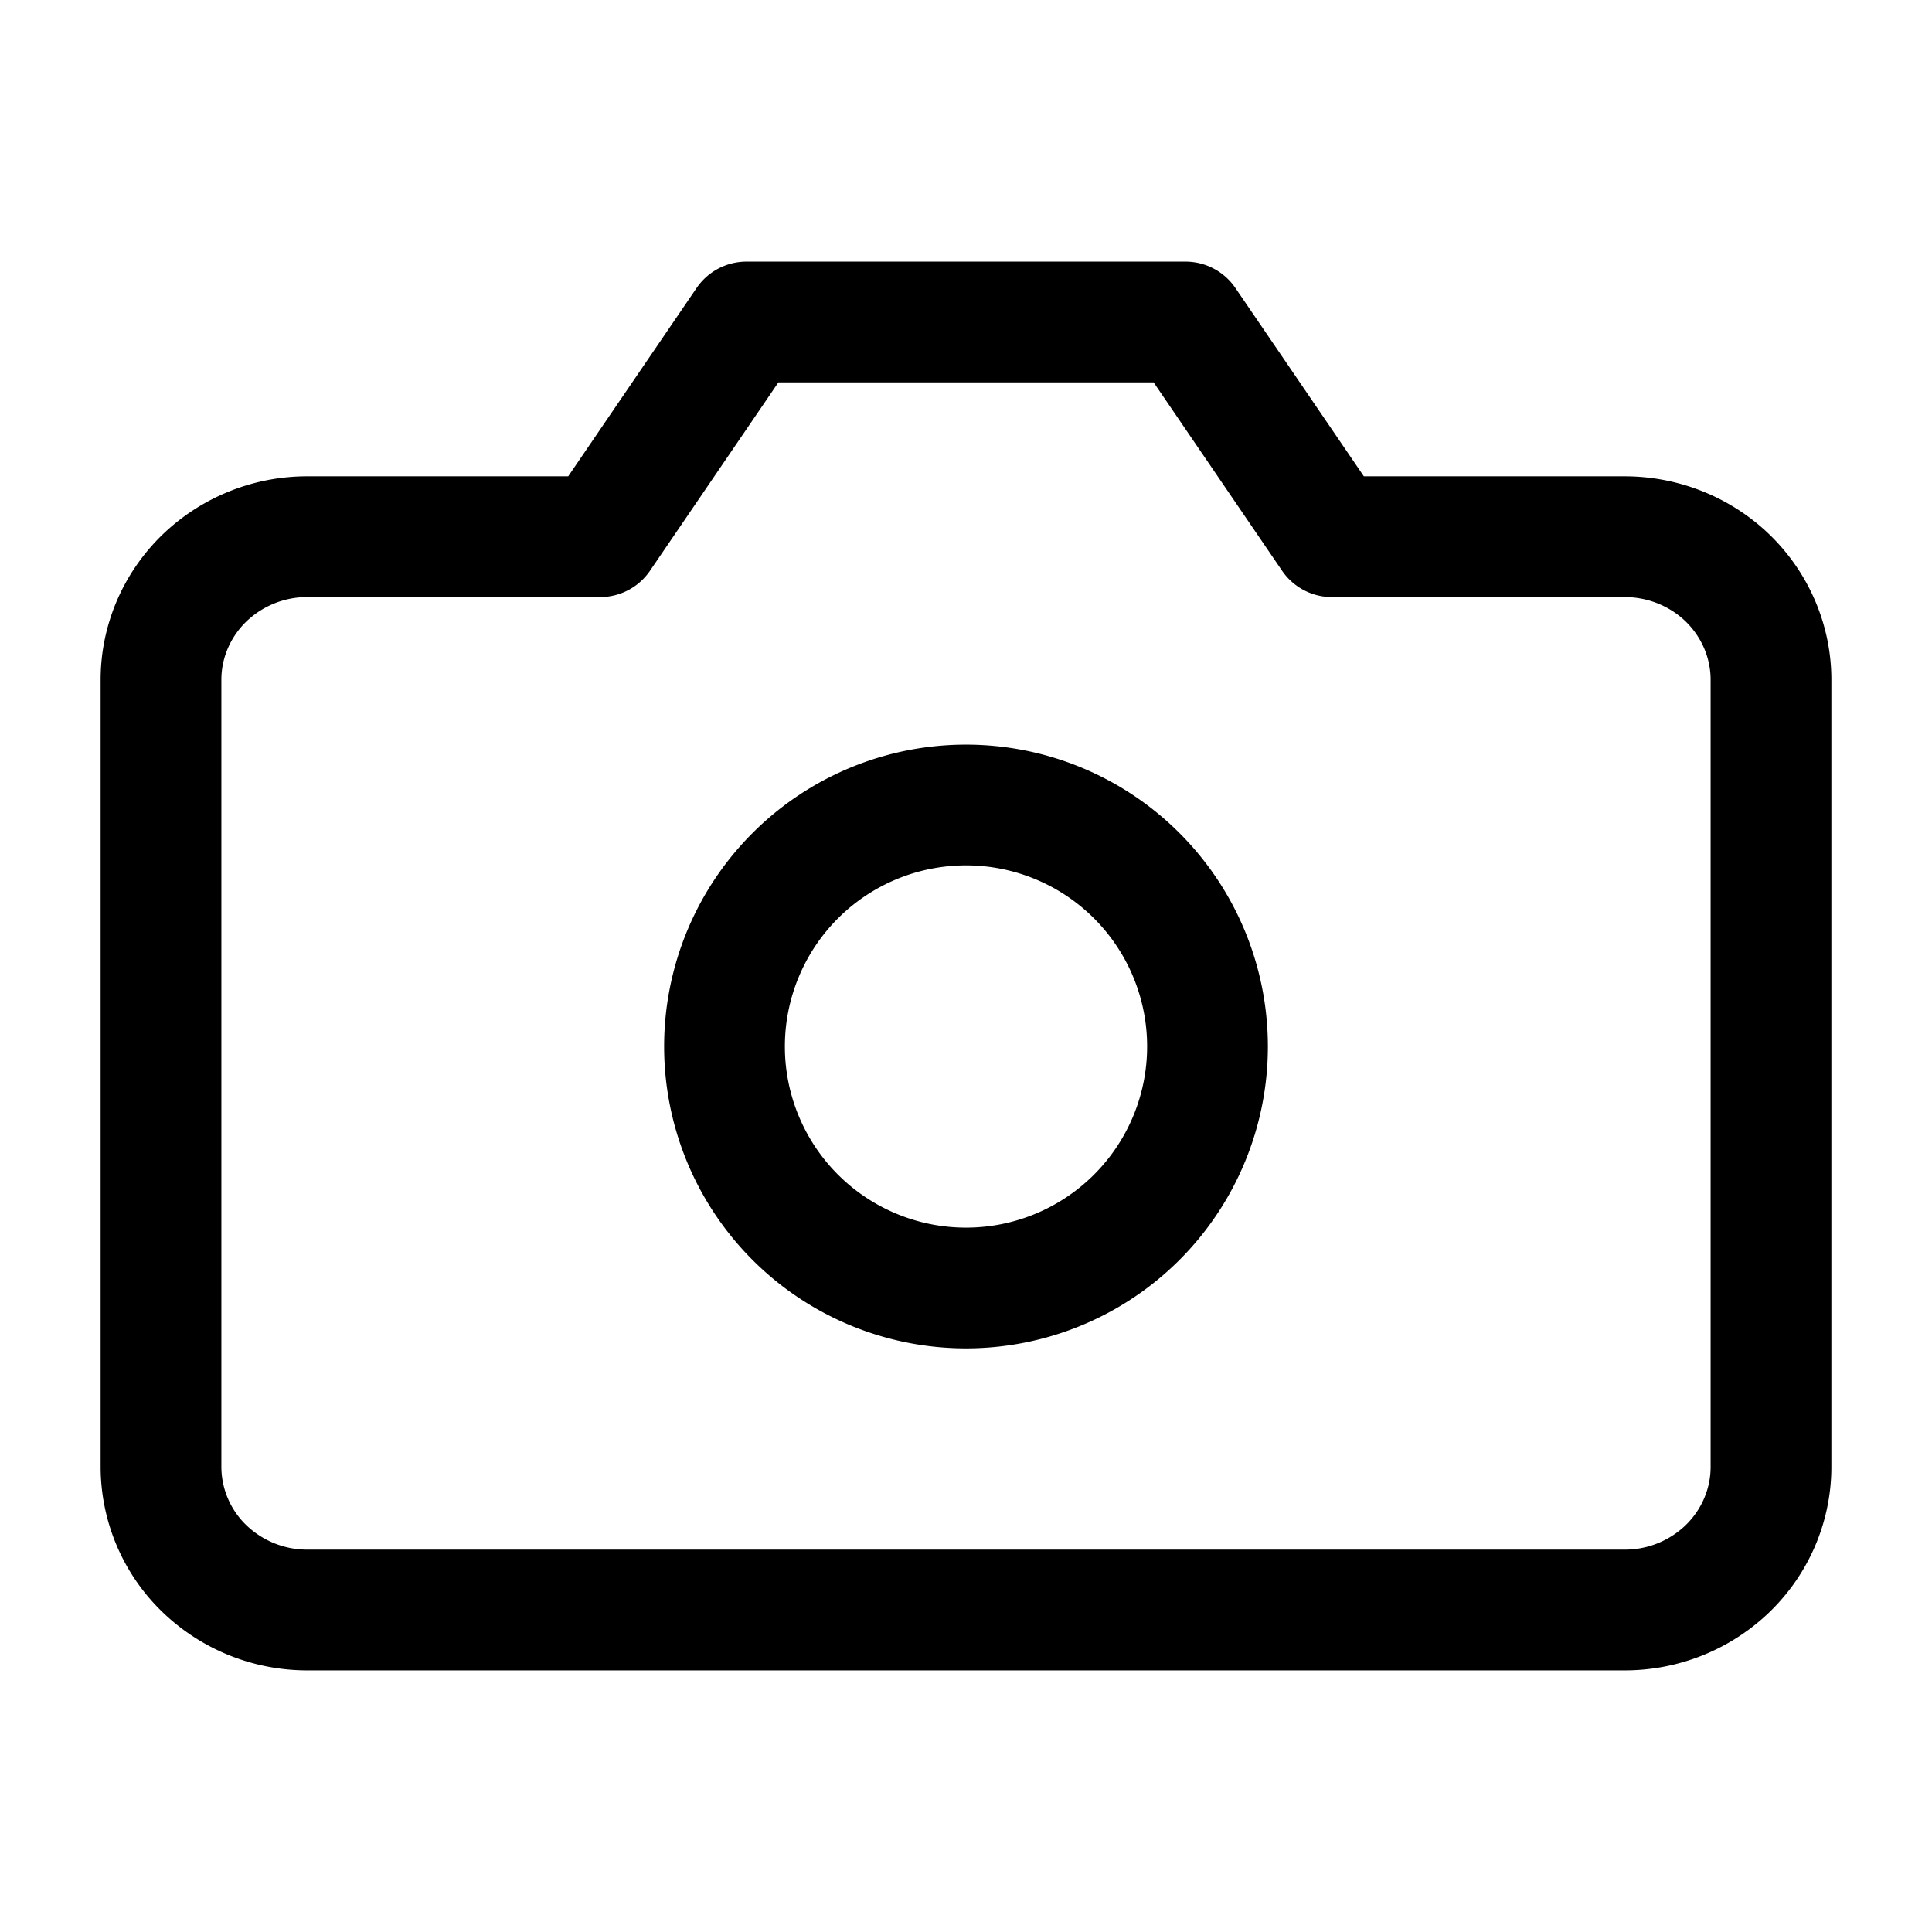 <svg xmlns="http://www.w3.org/2000/svg" width="24" height="24" fill="none" viewBox="0 0 24 24" data-test="government-id-prompt__image--camera" styles="[object Object]" class="InquiryGovernmentIdPromptView__ImgCamera-sc-nqsebi-4 enQUEy"><path stroke="currentColor" stroke-linecap="round" stroke-linejoin="round" stroke-width="1.5" d="M22 18.222c0 .472-.192.924-.532 1.257a1.84 1.84 0 0 1-1.286.521H3.818a1.84 1.84 0 0 1-1.285-.52A1.76 1.76 0 0 1 2 18.221V8.444c0-.471.192-.923.533-1.257a1.84 1.84 0 0 1 1.285-.52h3.637L9.273 4h5.454l1.819 2.667h3.636c.482 0 .945.187 1.286.52.34.334.532.786.532 1.257z"></path><path stroke="currentColor" stroke-linecap="round" stroke-linejoin="round" stroke-width="1.5" d="M12 16a3 3 0 1 0 0-6 3 3 0 0 0 0 6"></path></svg>